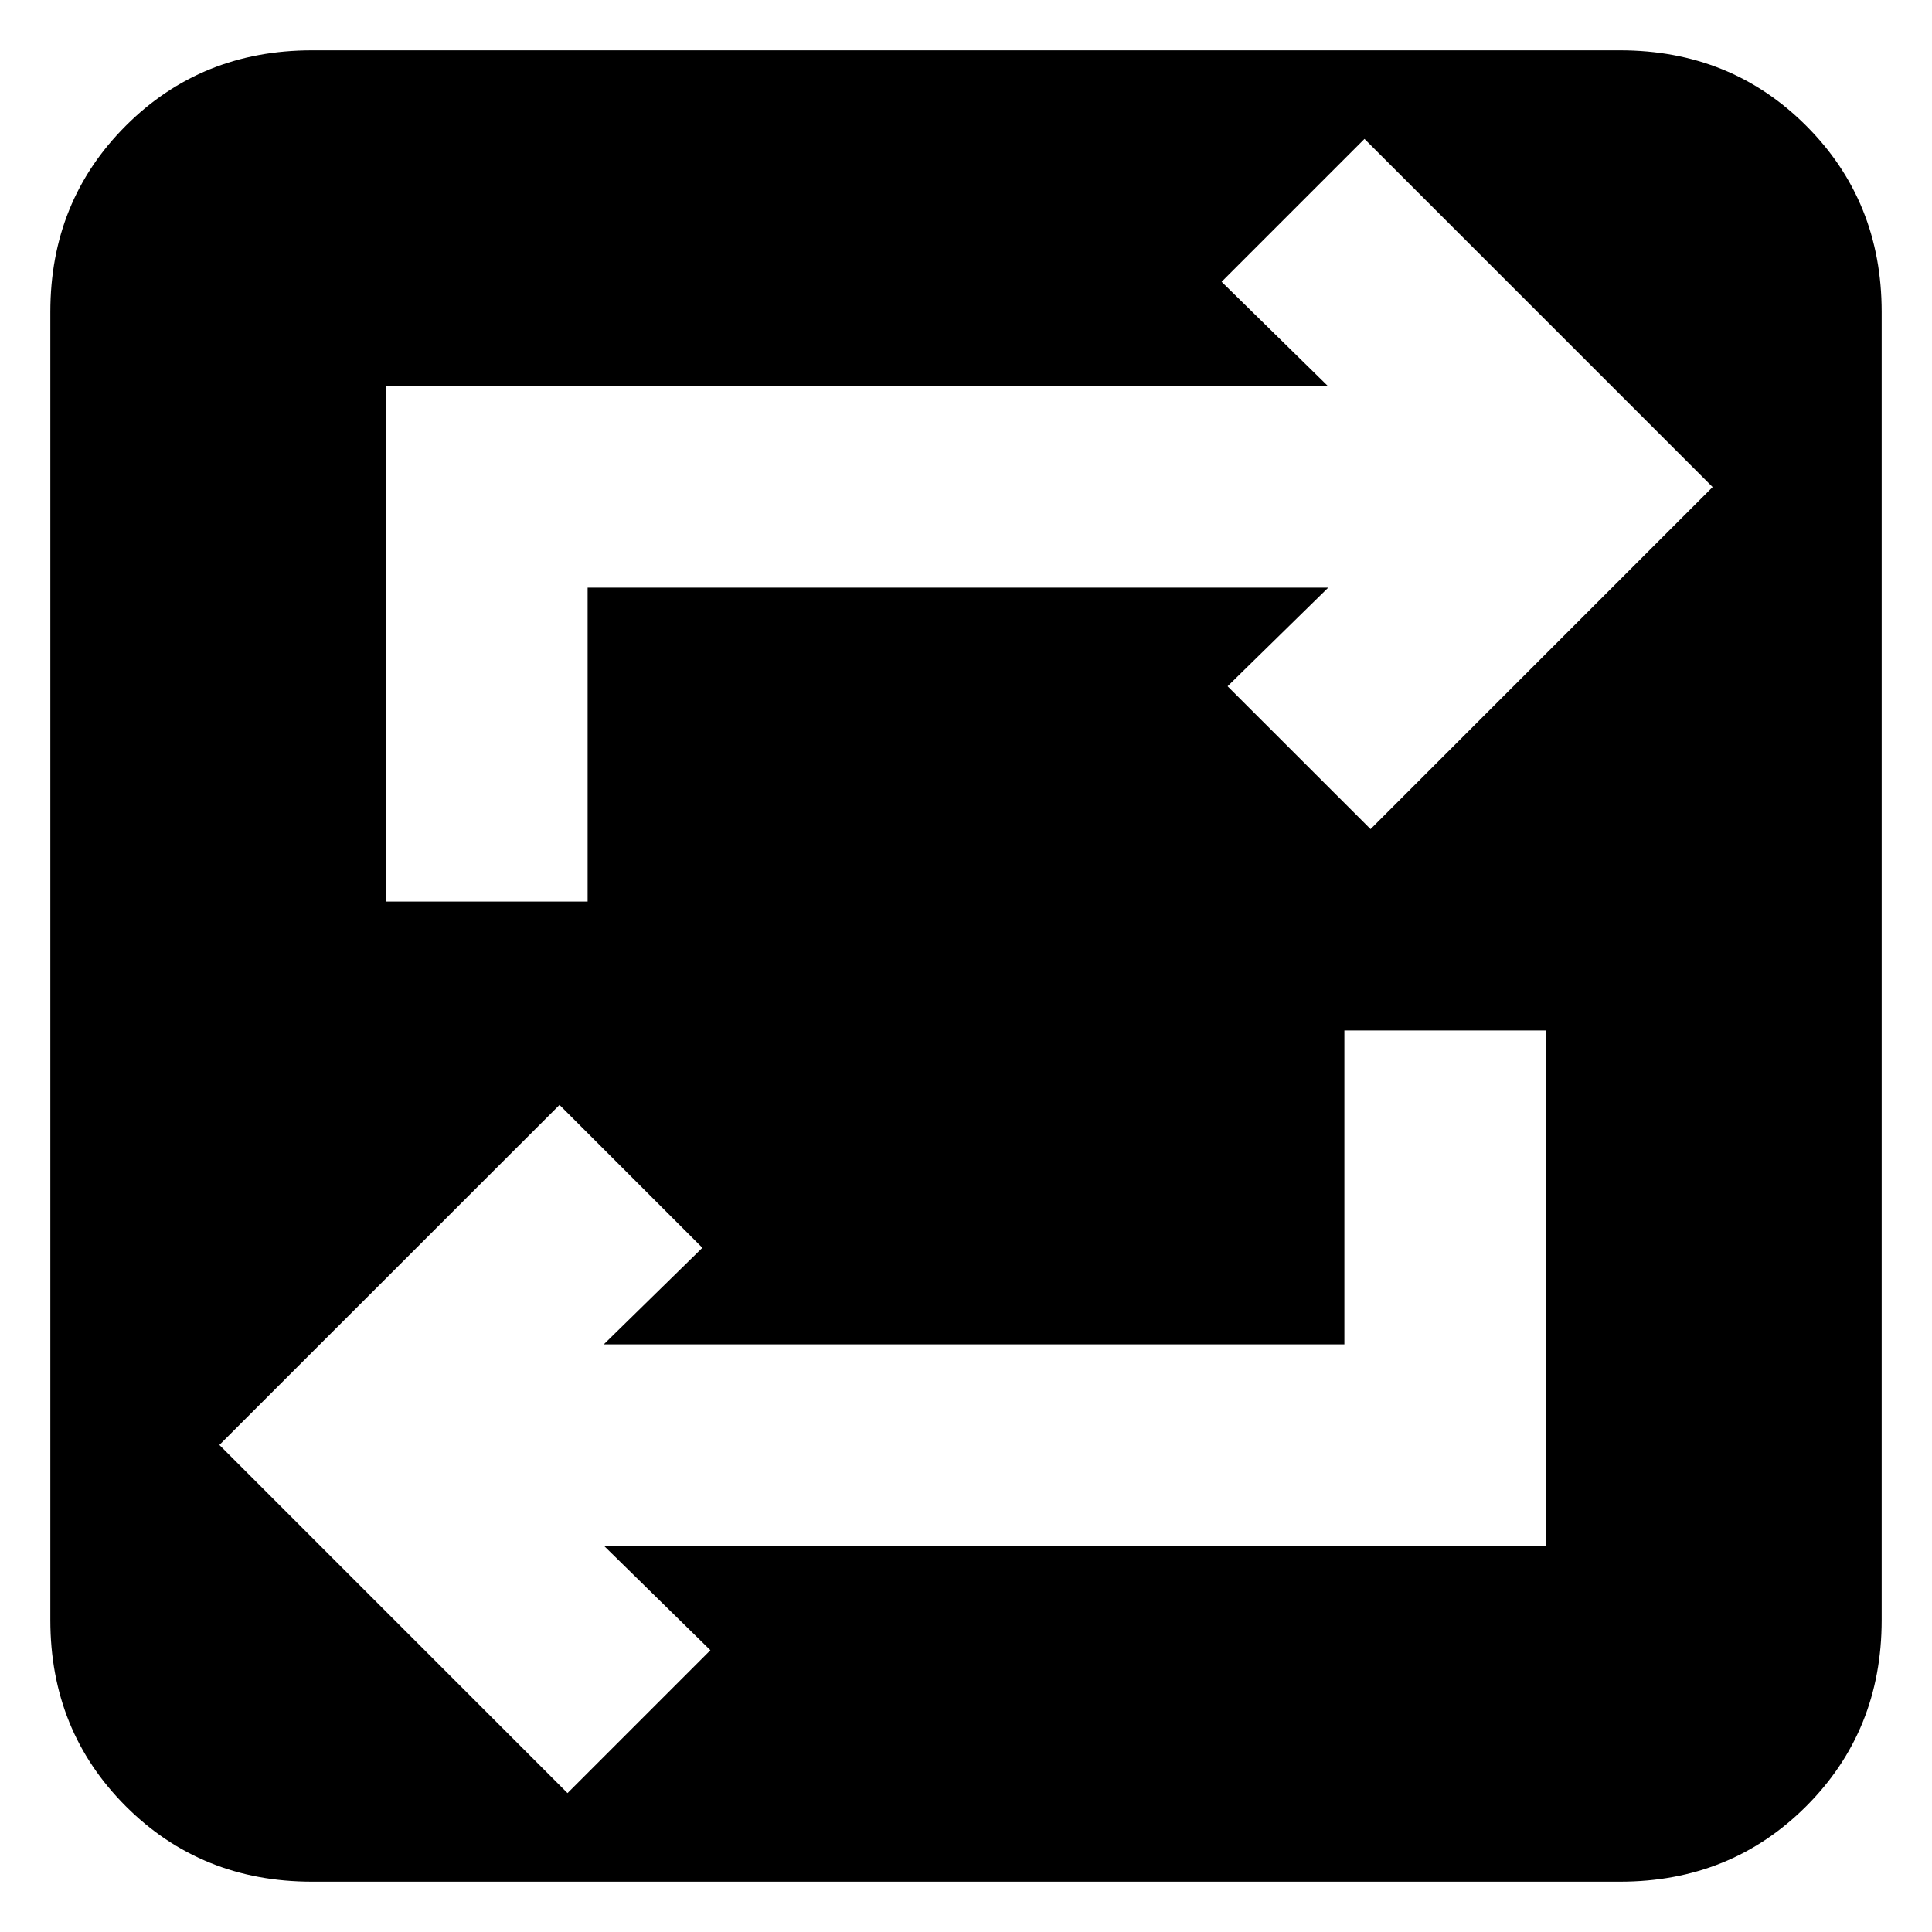 <svg xmlns="http://www.w3.org/2000/svg" height="20" width="20"><path d="M3.229 19.479q-1.146 0-1.927-.781-.781-.781-.781-1.927V3.229q0-1.146.781-1.927.781-.781 1.927-.781h13.542q1.146 0 1.927.781.781.781.781 1.927v13.542q0 1.146-.781 1.927-.781.781-1.927.781Zm2.646-.917 1.479-1.479L6.25 16H16v-5.333h-2.083v3.25H6.25l1.021-1-1.479-1.479-3.521 3.52ZM4 9.333h2.083v-3.25h7.667l-1.042 1.021 1.48 1.479 3.541-3.541-3.604-3.604-1.479 1.479L13.75 4H4Z"/></svg>